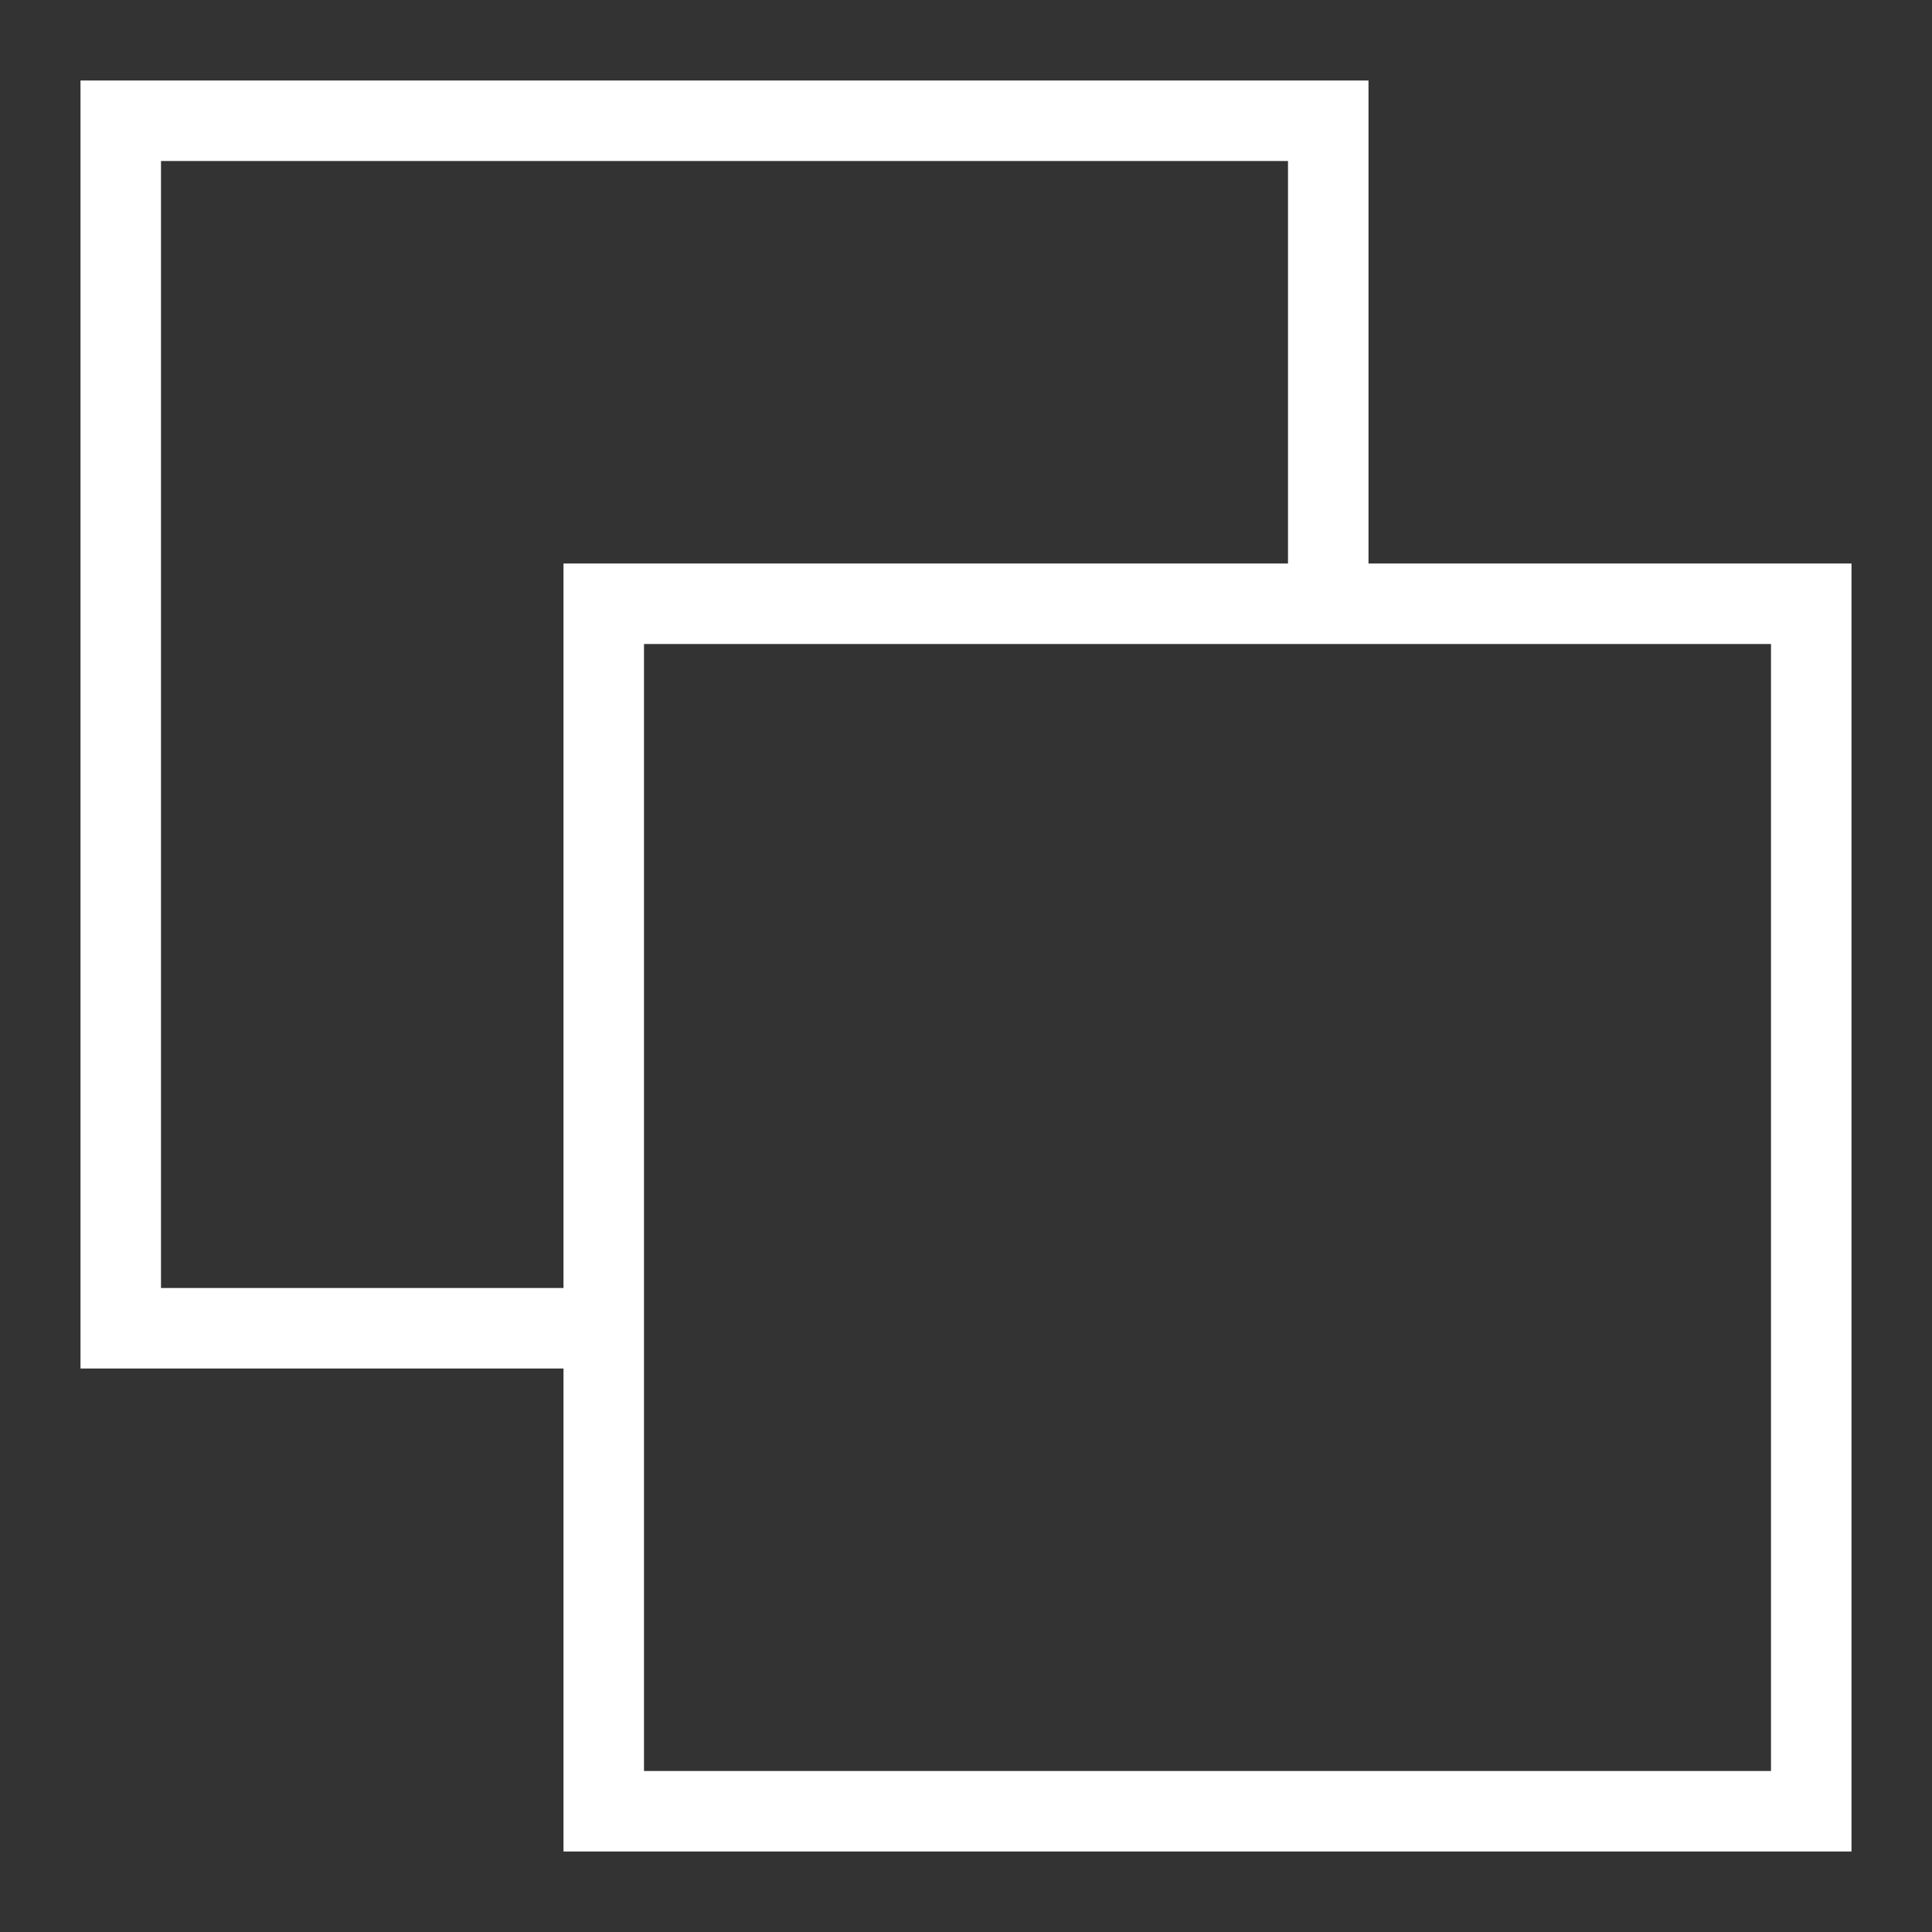 <svg width="24" height="24" xmlns="http://www.w3.org/2000/svg" fill-rule="evenodd" clip-rule="evenodd"><rect width="100%" height="100%" fill="#333333" stroke="none"/><path fill="white" d="M17 7h6v16h-16v-6h-6v-16h16v6zm5 1h-14v14h14v-14zm-6-1v-5h-14v14h5v-9h9z"/></svg>